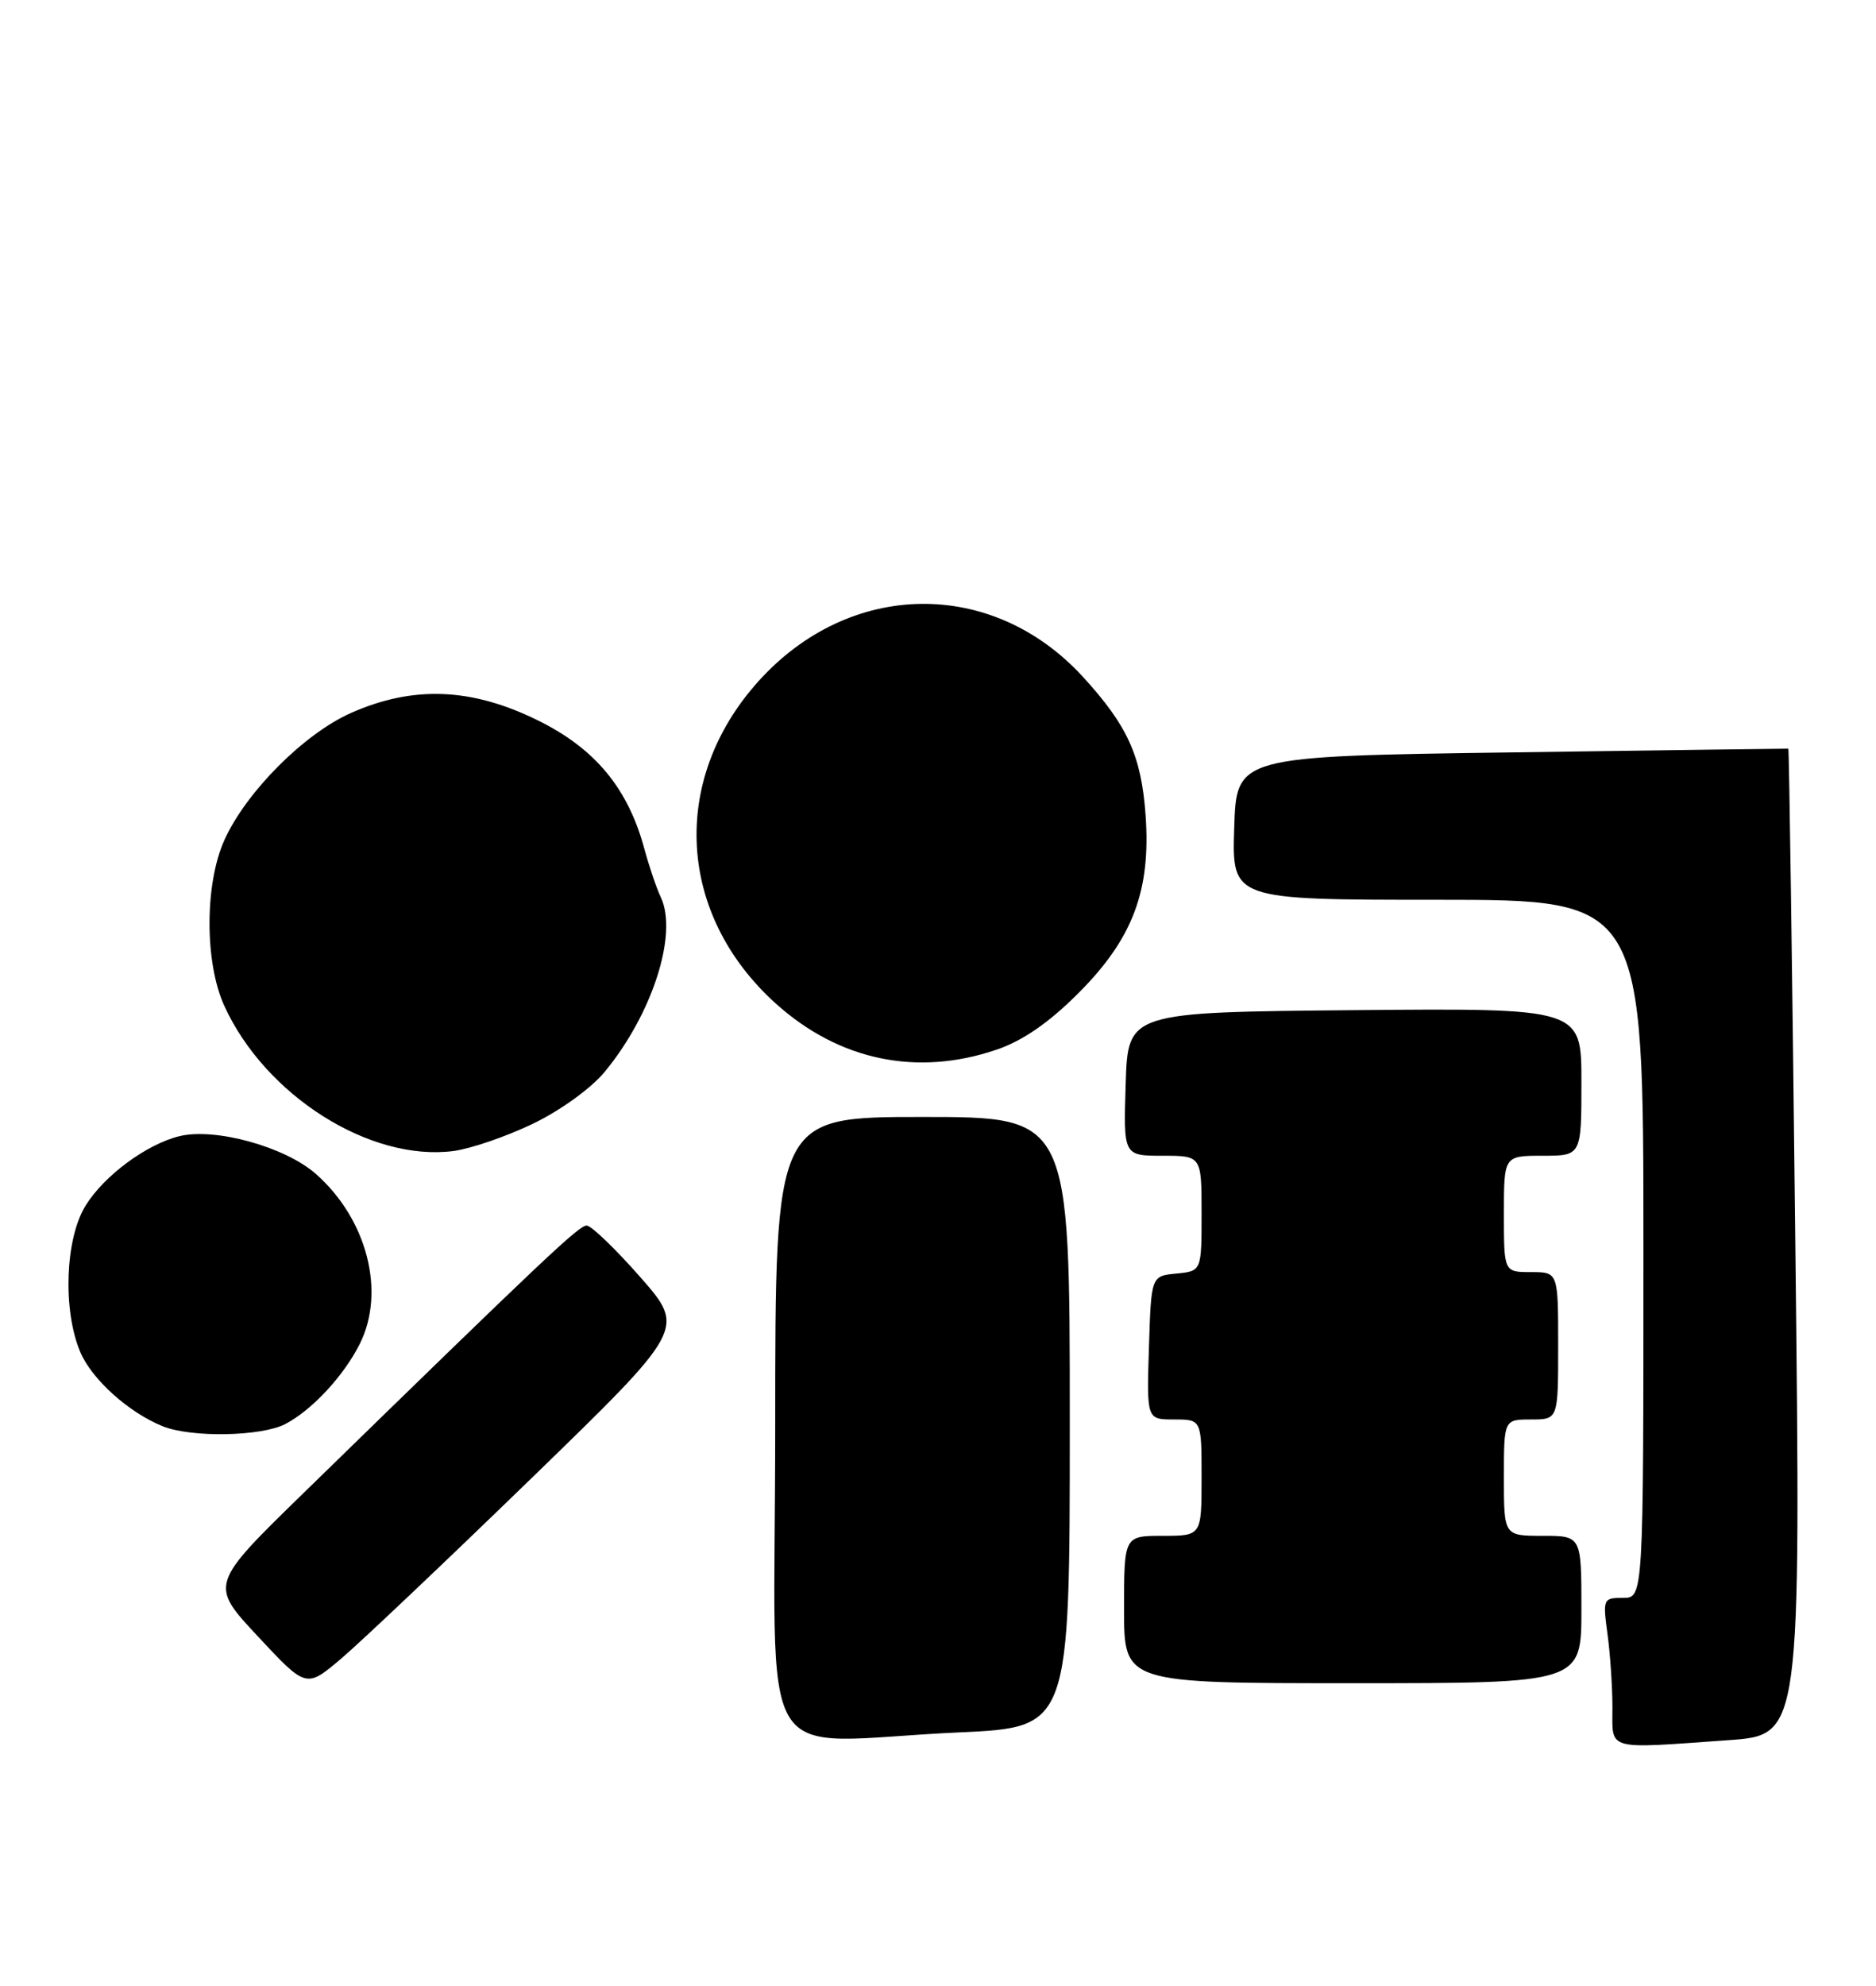 <?xml version="1.0" encoding="UTF-8" standalone="no"?>
<!DOCTYPE svg PUBLIC "-//W3C//DTD SVG 1.1//EN" "http://www.w3.org/Graphics/SVG/1.1/DTD/svg11.dtd" >
<svg xmlns="http://www.w3.org/2000/svg" xmlns:xlink="http://www.w3.org/1999/xlink" version="1.1" viewBox="0 0 242 256">
 <g >
 <path fill="currentColor"
d=" M 223.00 224.34 C 232.31 223.68 232.31 223.68 231.59 160.11 C 231.20 125.15 230.79 96.53 230.69 96.52 C 230.58 96.51 214.53 96.72 195.00 97.00 C 159.50 97.50 159.50 97.50 159.21 106.75 C 158.92 116.00 158.92 116.00 185.46 116.00 C 212.00 116.00 212.00 116.00 212.00 161.00 C 212.00 206.00 212.00 206.00 209.36 206.00 C 206.80 206.00 206.75 206.13 207.36 210.64 C 207.71 213.19 208.00 217.47 208.00 220.14 C 208.00 225.76 206.99 225.48 223.00 224.34 Z  M 123.75 223.34 C 138.00 222.69 138.00 222.69 138.00 183.34 C 138.00 144.00 138.00 144.00 119.00 144.00 C 100.00 144.00 100.00 144.00 100.00 184.00 C 100.00 229.81 96.84 224.57 123.75 223.34 Z  M 68.47 190.66 C 88.43 171.30 88.43 171.30 82.60 164.65 C 79.38 160.99 76.27 158.00 75.68 158.00 C 74.67 158.00 70.38 162.05 39.27 192.37 C 27.03 204.29 27.03 204.29 33.27 210.97 C 39.50 217.65 39.50 217.65 44.00 213.84 C 46.48 211.74 57.49 201.31 68.47 190.66 Z  M 204.00 207.50 C 204.00 198.00 204.00 198.00 199.00 198.00 C 194.00 198.00 194.00 198.00 194.00 190.50 C 194.00 183.00 194.00 183.00 197.50 183.00 C 201.00 183.00 201.00 183.00 201.00 173.50 C 201.00 164.00 201.00 164.00 197.50 164.00 C 194.00 164.00 194.00 164.00 194.00 156.50 C 194.00 149.00 194.00 149.00 199.00 149.00 C 204.00 149.00 204.00 149.00 204.00 139.48 C 204.00 129.97 204.00 129.97 174.75 130.23 C 145.50 130.50 145.50 130.50 145.21 139.75 C 144.92 149.00 144.92 149.00 149.96 149.00 C 155.00 149.00 155.00 149.00 155.00 156.44 C 155.00 163.87 155.00 163.87 151.75 164.19 C 148.50 164.50 148.50 164.50 148.21 173.75 C 147.92 183.00 147.92 183.00 151.46 183.00 C 155.00 183.00 155.00 183.00 155.00 190.50 C 155.00 198.00 155.00 198.00 150.00 198.00 C 145.00 198.00 145.00 198.00 145.00 207.50 C 145.00 217.00 145.00 217.00 174.50 217.00 C 204.00 217.00 204.00 217.00 204.00 207.50 Z  M 36.80 183.59 C 40.23 181.80 44.31 177.42 46.39 173.30 C 49.79 166.56 47.36 157.16 40.72 151.32 C 36.75 147.84 27.76 145.36 23.17 146.47 C 18.92 147.50 13.43 151.56 11.04 155.43 C 8.41 159.68 8.07 168.85 10.34 174.27 C 11.82 177.81 16.61 182.12 21.03 183.89 C 24.73 185.36 33.73 185.19 36.80 183.59 Z  M 68.71 144.89 C 72.24 143.20 76.25 140.31 77.99 138.20 C 84.14 130.77 87.47 120.43 85.25 115.69 C 84.68 114.49 83.74 111.70 83.14 109.50 C 81.03 101.64 76.79 96.51 69.36 92.86 C 60.83 88.66 53.31 88.36 45.29 91.91 C 39.25 94.58 31.78 102.06 28.96 108.27 C 26.40 113.91 26.38 124.04 28.92 129.64 C 34.18 141.21 47.71 149.79 58.50 148.39 C 60.70 148.10 65.30 146.53 68.71 144.89 Z  M 128.57 135.32 C 131.92 134.18 135.29 131.86 139.09 128.06 C 146.12 121.04 148.47 114.83 147.78 105.11 C 147.23 97.44 145.46 93.55 139.67 87.23 C 127.96 74.49 109.59 74.76 97.82 87.85 C 86.39 100.56 87.35 117.93 100.10 129.40 C 108.25 136.72 118.30 138.82 128.57 135.32 Z "/>
</g>
</svg>